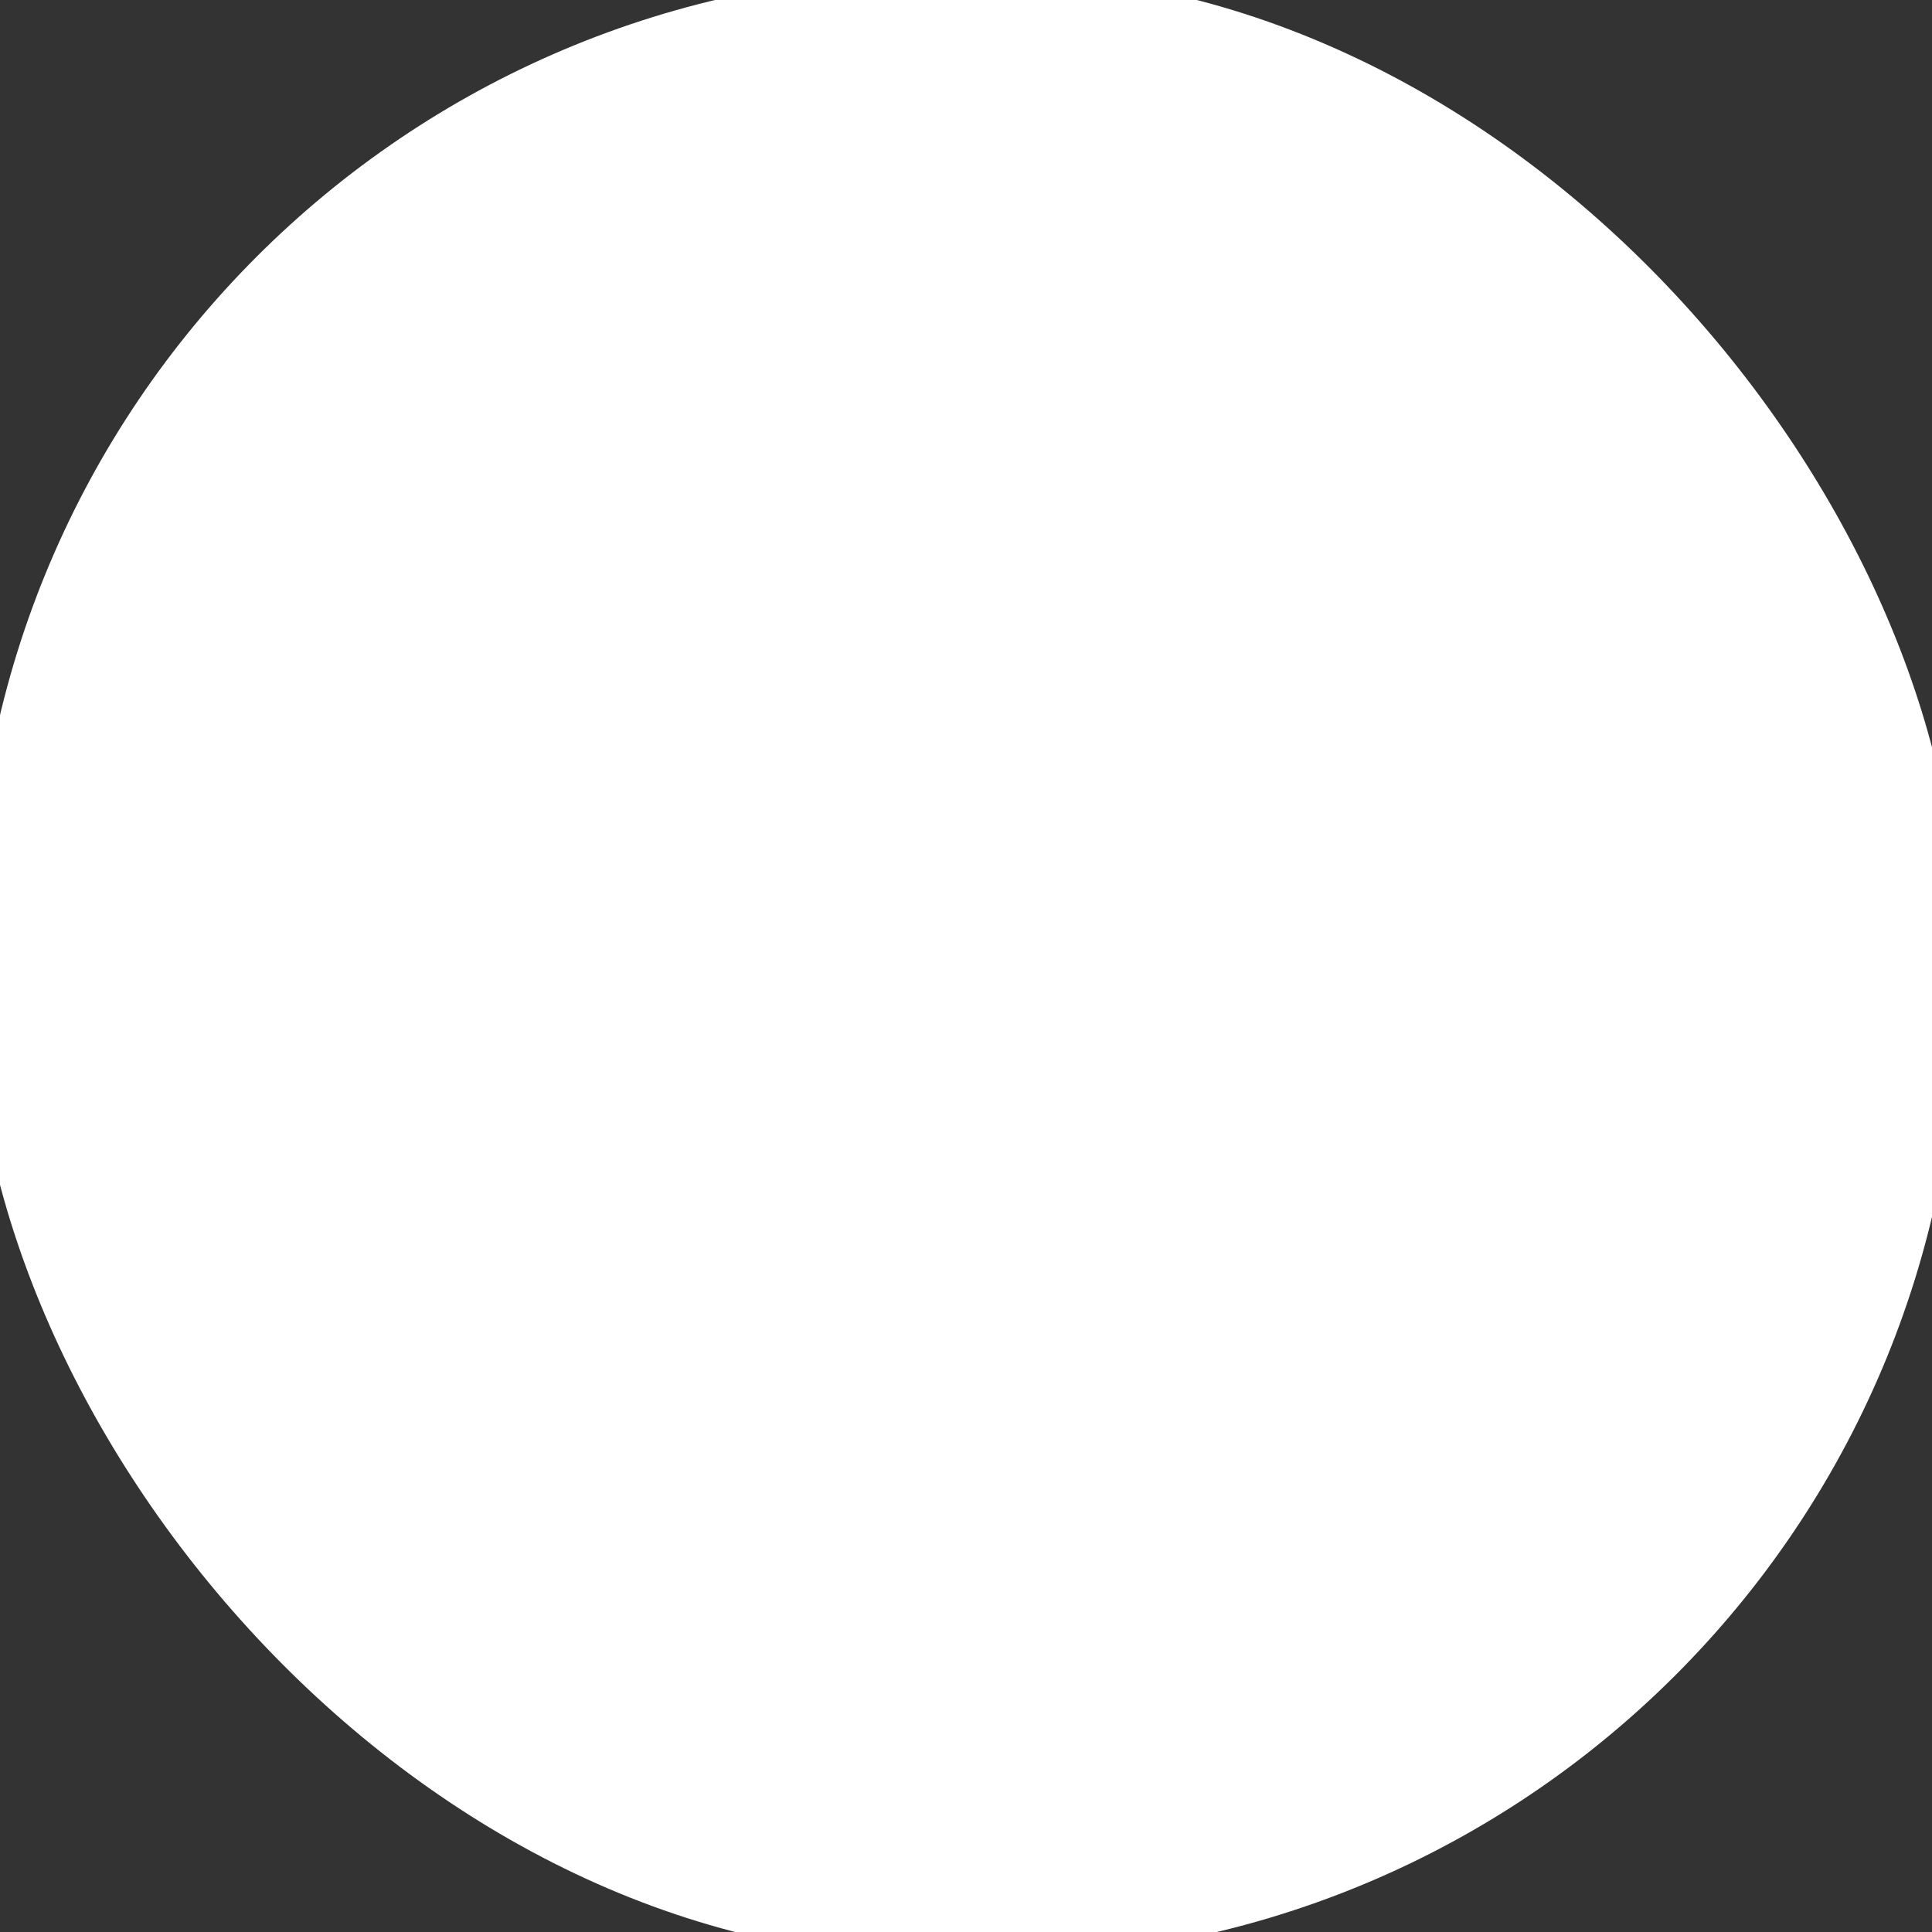 <svg width="26" height="26" viewBox="0.344 0.344 25.312 25.312" fill="none" xmlns="http://www.w3.org/2000/svg">
<rect x="0.344" y="0.344" width="25.312" height="25.312" fill="#333333" stroke="none"/>
<rect x="26" y="26" width="26" height="26" rx="12.656" transform="rotate(180 26 26)" fill="url(#paint0_linear_0_10)"/>
<defs>
<linearGradient id="paint0_linear_0_10" x1="52" y1="39" x2="26" y2="39" gradientUnits="userSpaceOnUse">
<stop stop-color="white"/>
<stop offset="1" stop-color="white"/>
</linearGradient>
</defs>
</svg>
